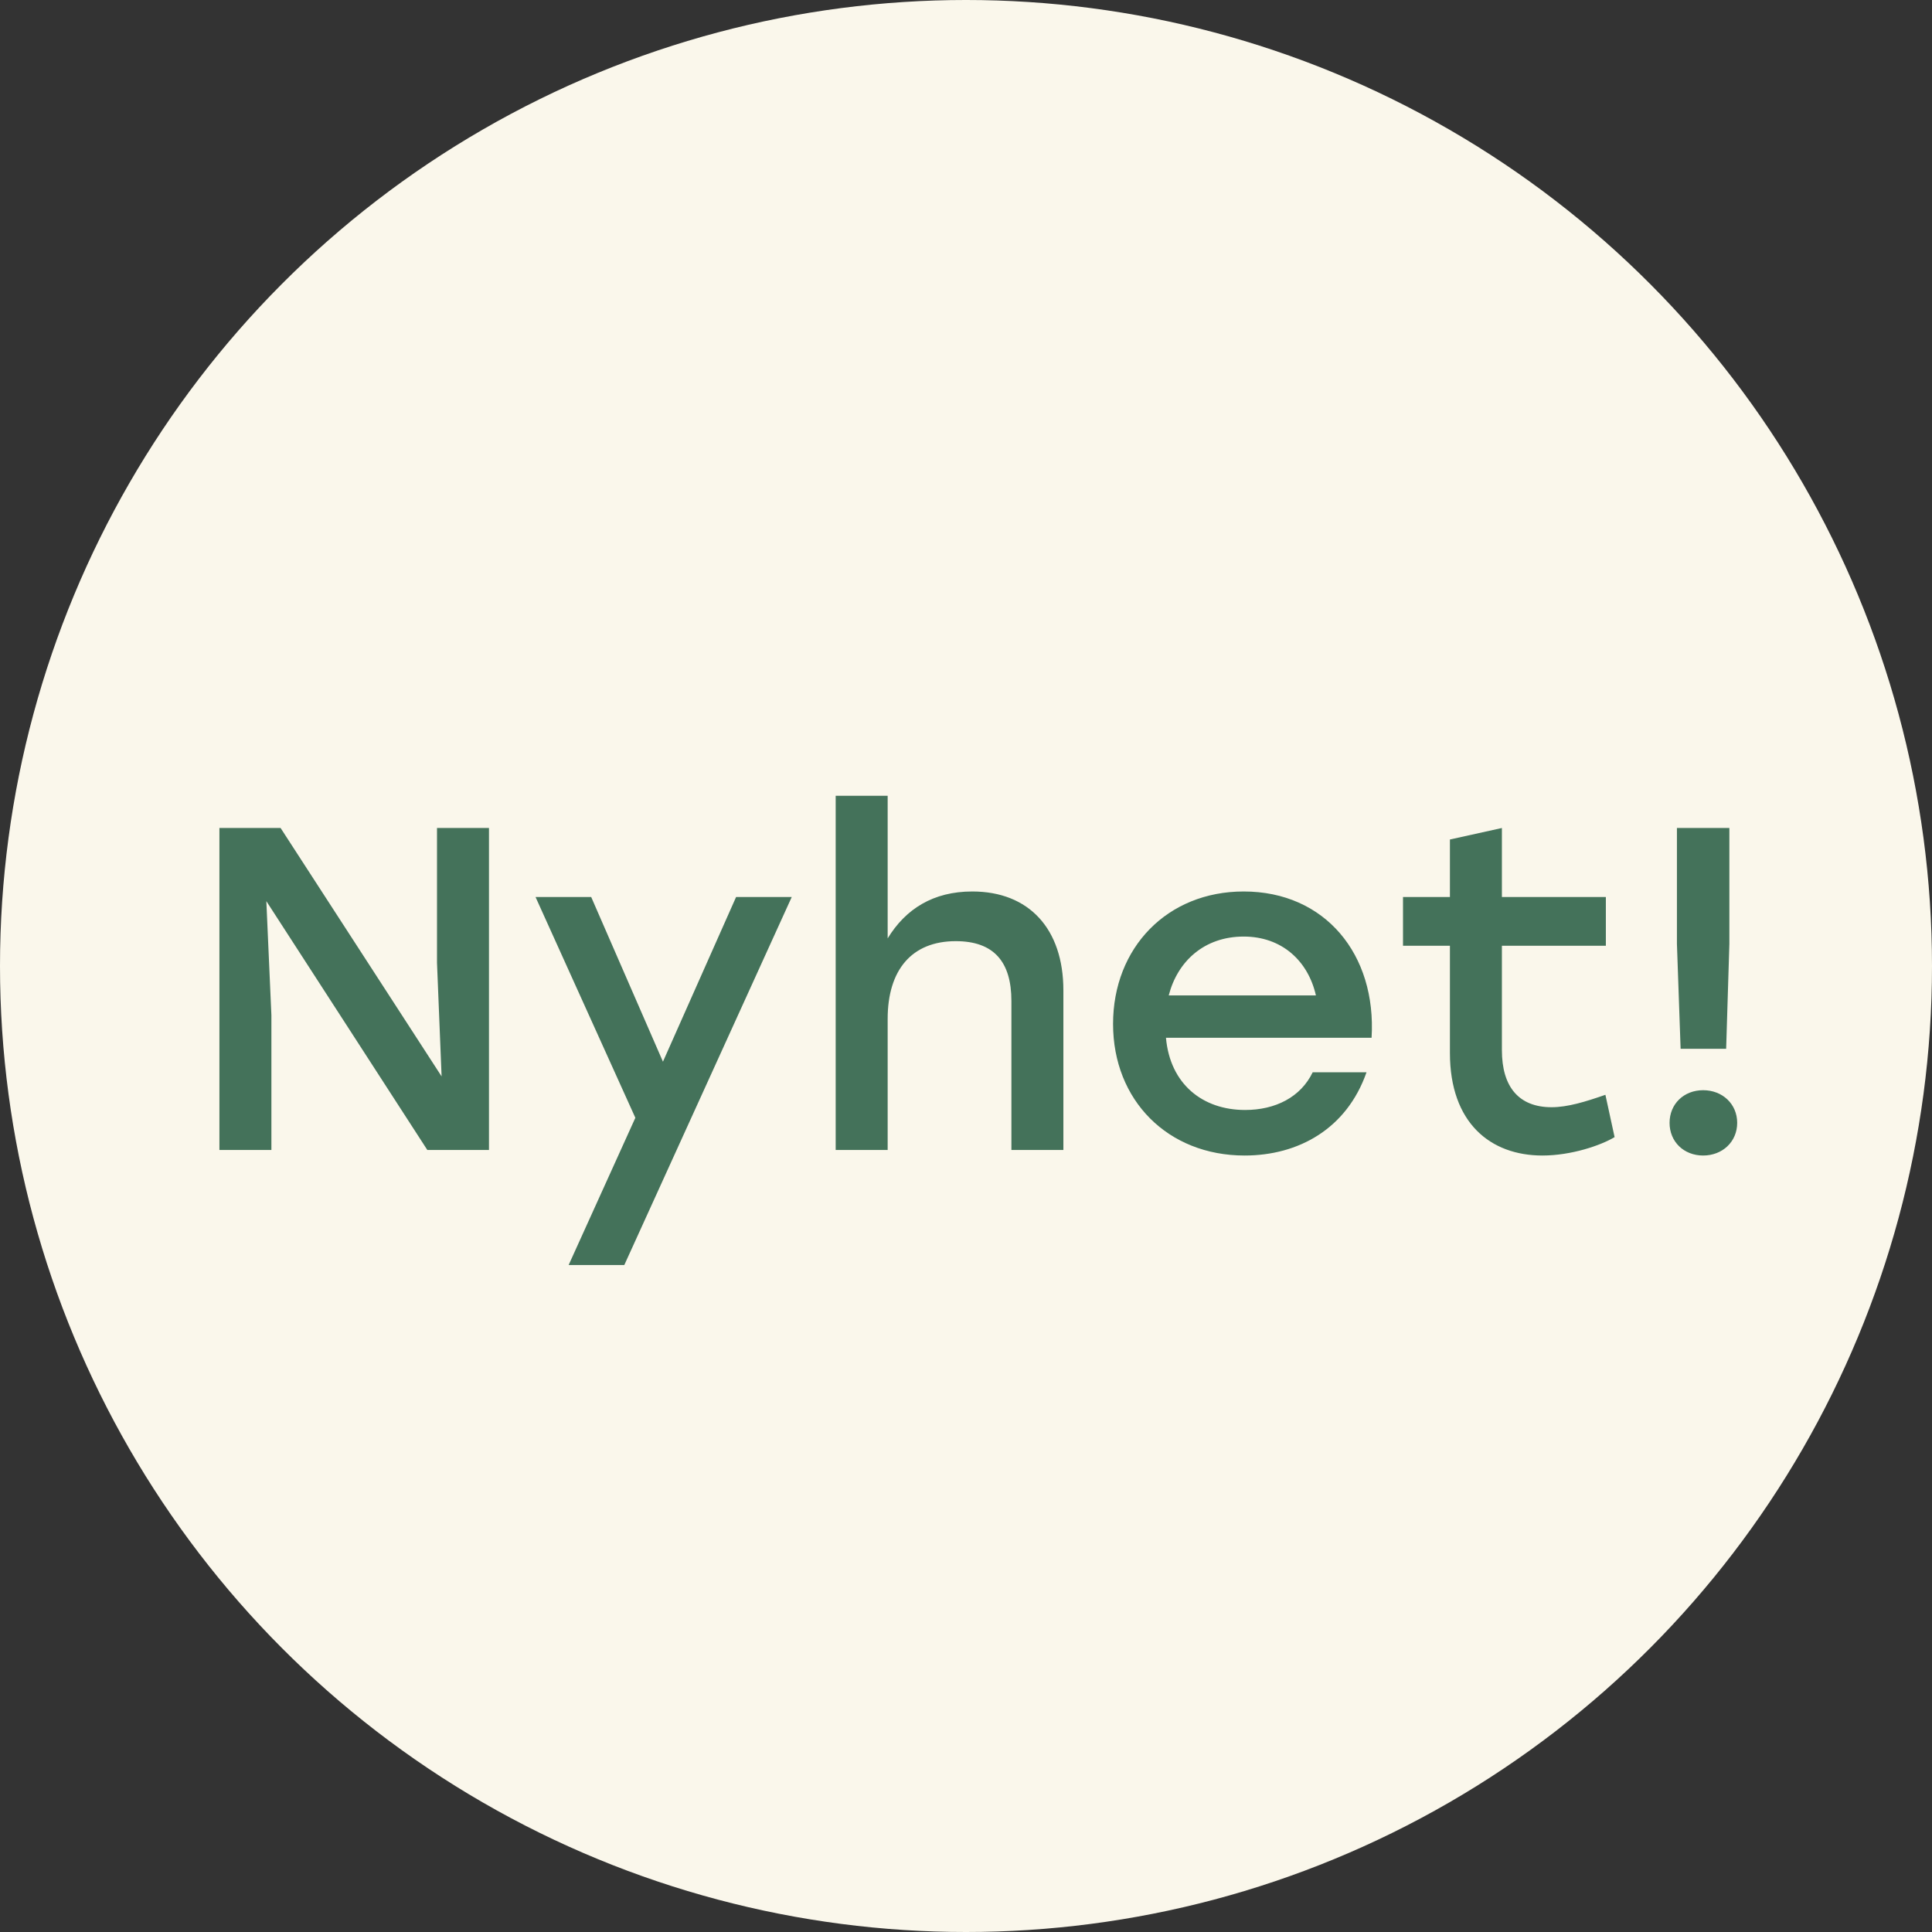 <svg width="42" height="42" viewBox="0 0 42 42" fill="none" xmlns="http://www.w3.org/2000/svg">
<rect x="0" y="0" width="42" height="42" fill="#333333" stroke="none"/>
<circle cx="21" cy="21" r="21" fill="#FAF7EB"/>
<path d="M9.5 18H10.63V25H9.29L5.79 19.59L5.9 22.07V25H4.77V18H6.1L9.6 23.4L9.5 20.93V18ZM16.002 19.5H17.212L13.572 27.5H12.362L13.812 24.3L11.642 19.5H12.852L14.412 23.08L16.002 19.5ZM21.137 19.38C22.367 19.38 23.117 20.19 23.117 21.53V25H21.987V21.76C21.987 20.91 21.607 20.46 20.777 20.46C19.817 20.46 19.297 21.09 19.297 22.15V25H18.167V17.3H19.297V20.4C19.687 19.76 20.287 19.38 21.137 19.38ZM27.037 19.38C28.807 19.38 29.927 20.75 29.817 22.56H25.347C25.437 23.57 26.147 24.13 27.067 24.13C27.727 24.13 28.277 23.85 28.537 23.31H29.707C29.277 24.54 28.227 25.12 27.057 25.12C25.387 25.12 24.197 23.92 24.197 22.26C24.197 20.6 25.377 19.38 27.037 19.38ZM27.037 20.36C26.177 20.36 25.597 20.9 25.407 21.64H28.607C28.437 20.89 27.867 20.36 27.037 20.36ZM34.9 23.8L35.1 24.72C34.8 24.9 34.16 25.12 33.53 25.12C32.4 25.12 31.52 24.41 31.52 22.89V20.56H30.5V19.5H31.52V18.25L32.65 18V19.5H34.91V20.56H32.65V22.83C32.65 23.63 33.02 24.07 33.73 24.07C34.08 24.07 34.47 23.95 34.9 23.8ZM37.595 18V20.52L37.525 22.8H36.535L36.455 20.52V18H37.595ZM37.025 23.7C37.445 23.7 37.765 24 37.765 24.41C37.765 24.82 37.445 25.12 37.025 25.12C36.605 25.12 36.295 24.82 36.295 24.41C36.295 24 36.605 23.7 37.025 23.7Z" fill="#44725A"/>
</svg>
